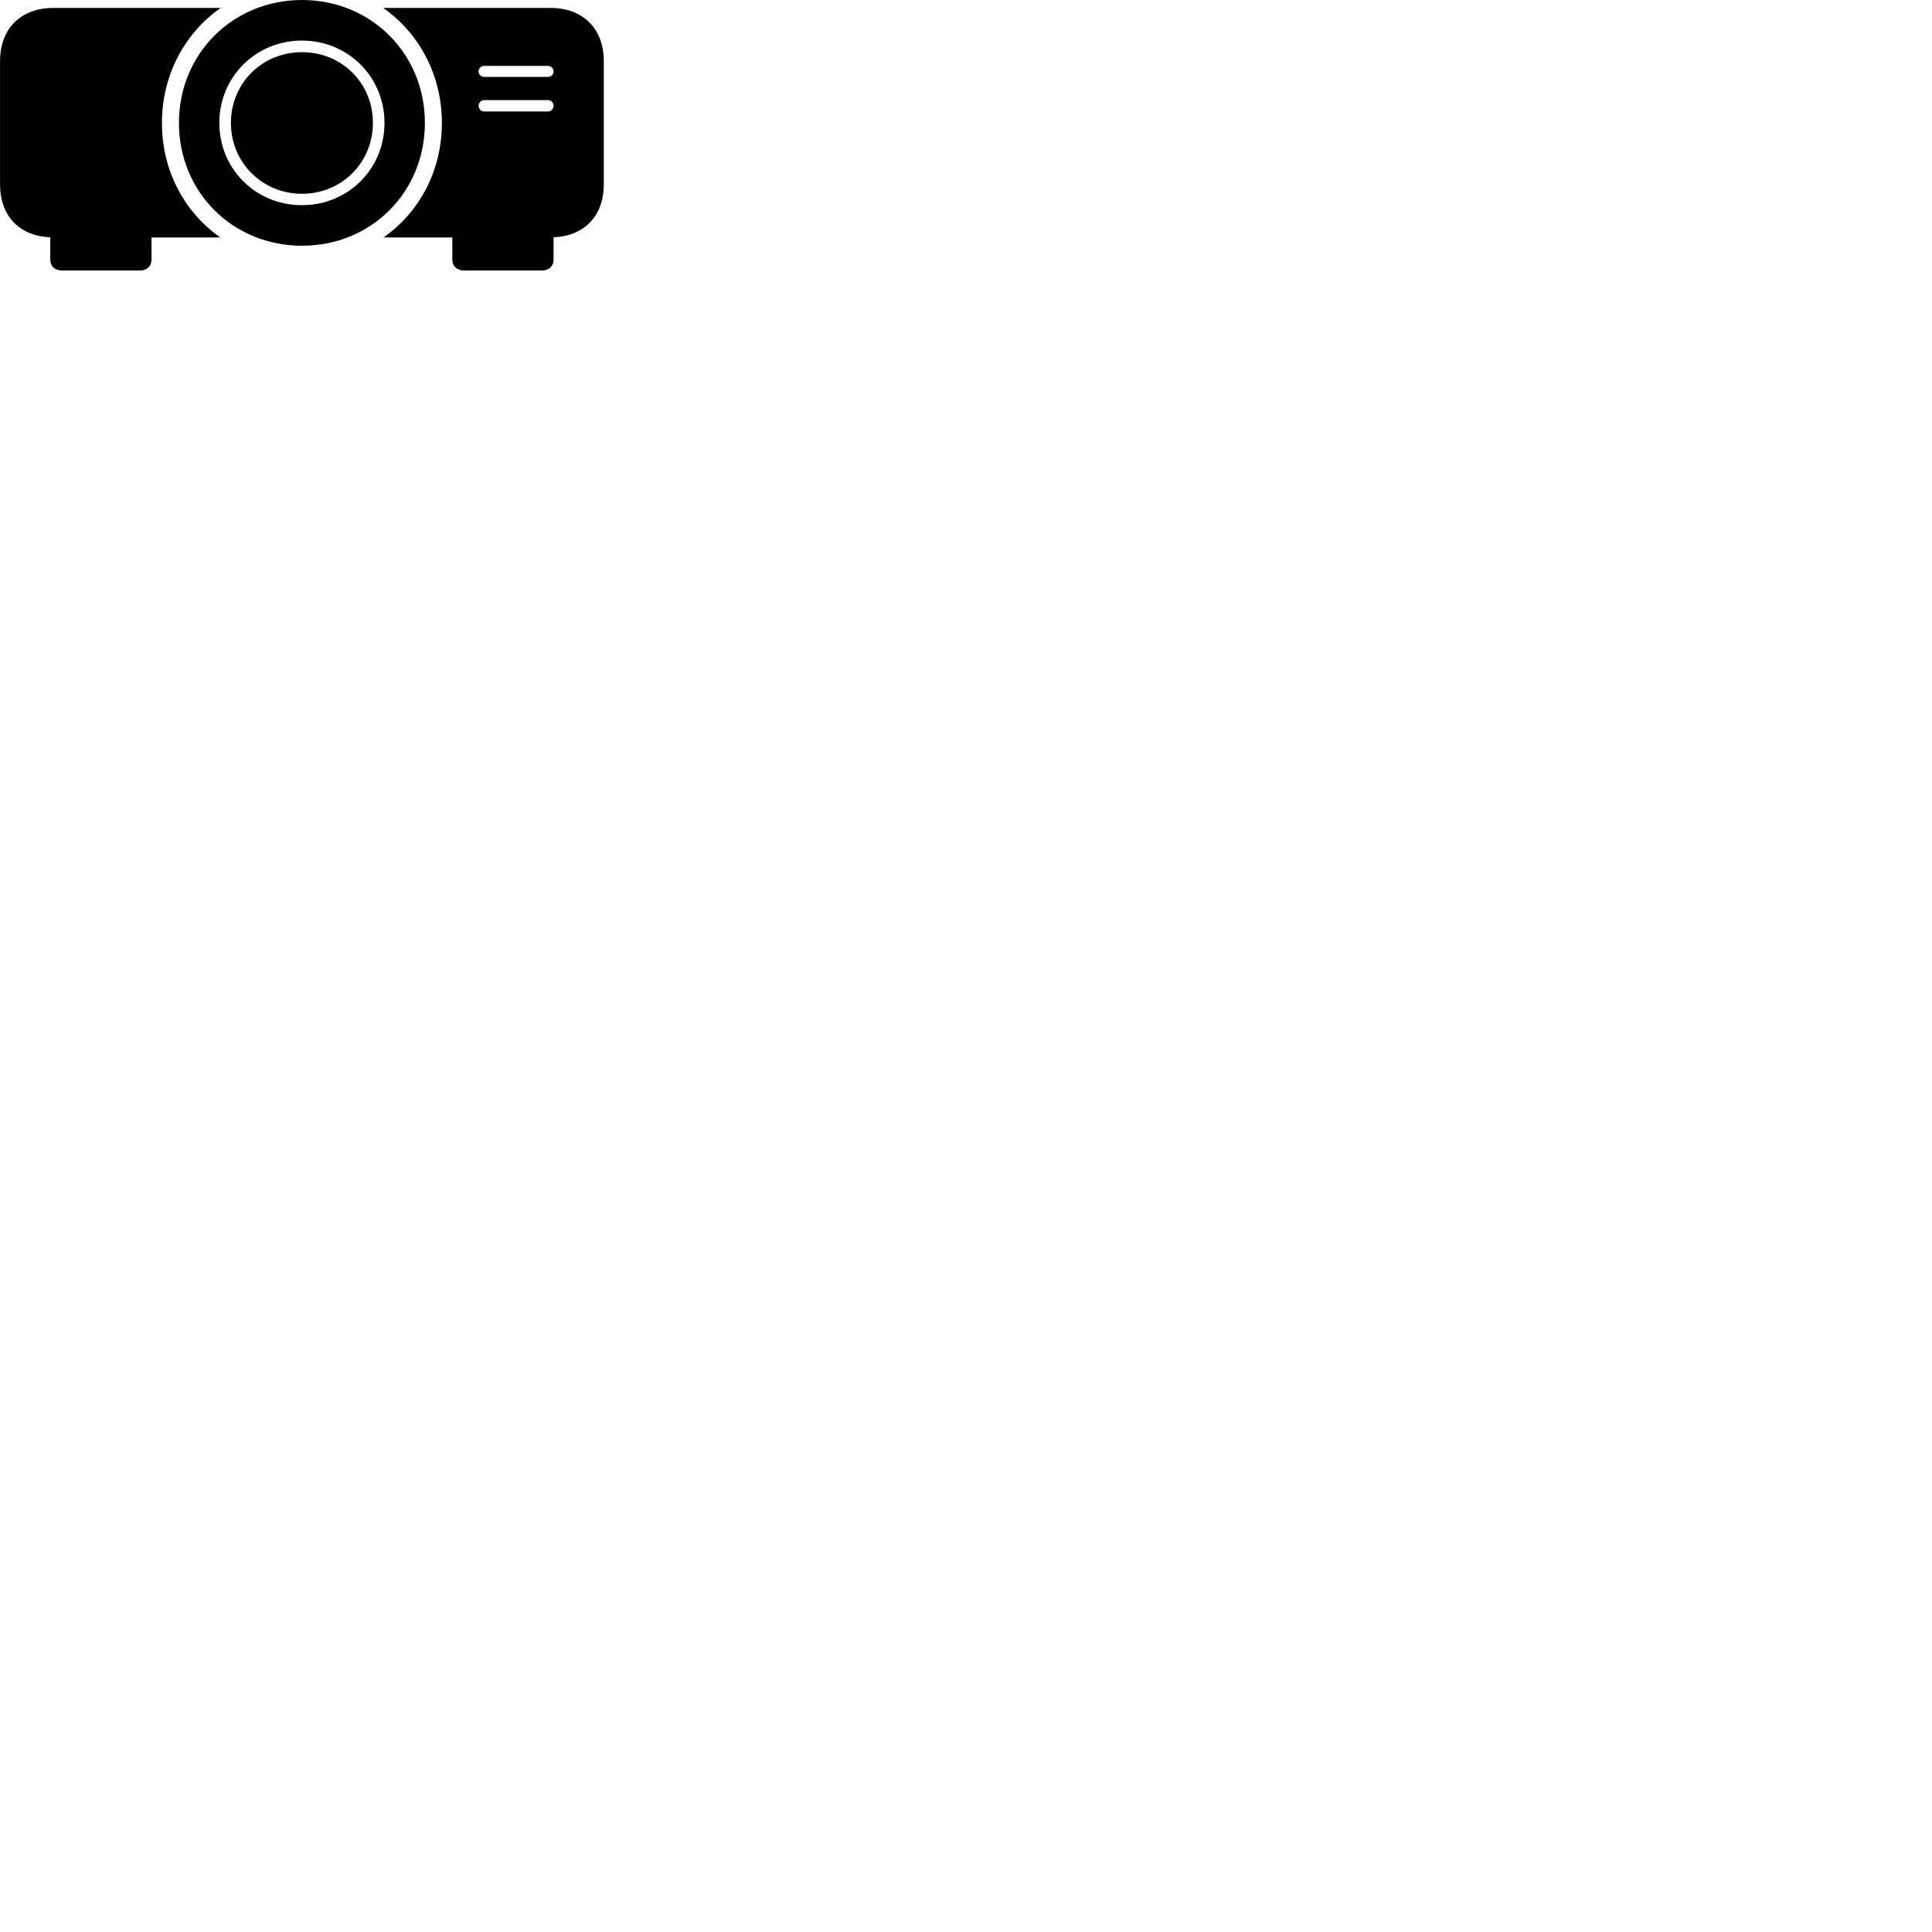 
        <svg xmlns="http://www.w3.org/2000/svg" viewBox="0 0 100 100">
            <path d="M15.632 12.72C19.212 12.72 21.992 9.95 21.992 6.36C21.992 2.78 19.212 -0 15.632 -0C12.052 -0 9.262 2.78 9.262 6.36C9.262 9.95 12.052 12.72 15.632 12.72ZM8.382 6.36C8.382 3.88 9.562 1.71 11.422 0.41H2.762C1.082 0.41 0.002 1.48 0.002 3.16V9.54C0.002 11.18 1.012 12.22 2.602 12.28V13.44C2.602 13.78 2.832 14 3.202 14H7.242C7.602 14 7.842 13.78 7.842 13.44V12.29H11.402C9.552 10.99 8.382 8.85 8.382 6.36ZM28.492 0.41H19.832C21.692 1.71 22.872 3.88 22.872 6.36C22.872 8.85 21.702 10.99 19.852 12.29H23.412V13.44C23.412 13.78 23.652 14 24.012 14H28.052C28.422 14 28.652 13.78 28.652 13.44V12.28C30.242 12.22 31.252 11.18 31.252 9.54V3.16C31.252 1.48 30.172 0.41 28.492 0.41ZM15.632 10.62C13.242 10.62 11.352 8.75 11.352 6.36C11.352 3.98 13.242 2.1 15.632 2.1C18.012 2.1 19.902 3.98 19.902 6.36C19.902 8.75 18.012 10.62 15.632 10.62ZM15.632 10.03C17.692 10.03 19.302 8.41 19.302 6.36C19.302 4.3 17.692 2.7 15.632 2.7C13.572 2.7 11.952 4.3 11.952 6.36C11.952 8.41 13.572 10.03 15.632 10.03ZM24.772 3.7C24.772 3.54 24.902 3.41 25.062 3.41H28.362C28.522 3.41 28.652 3.54 28.652 3.7C28.652 3.86 28.522 3.98 28.362 3.98H25.062C24.902 3.98 24.772 3.86 24.772 3.7ZM24.772 5.47C24.772 5.32 24.902 5.18 25.062 5.18H28.362C28.522 5.18 28.652 5.32 28.652 5.47C28.652 5.64 28.522 5.77 28.362 5.77H25.062C24.902 5.77 24.772 5.64 24.772 5.47Z" />
        </svg>
    